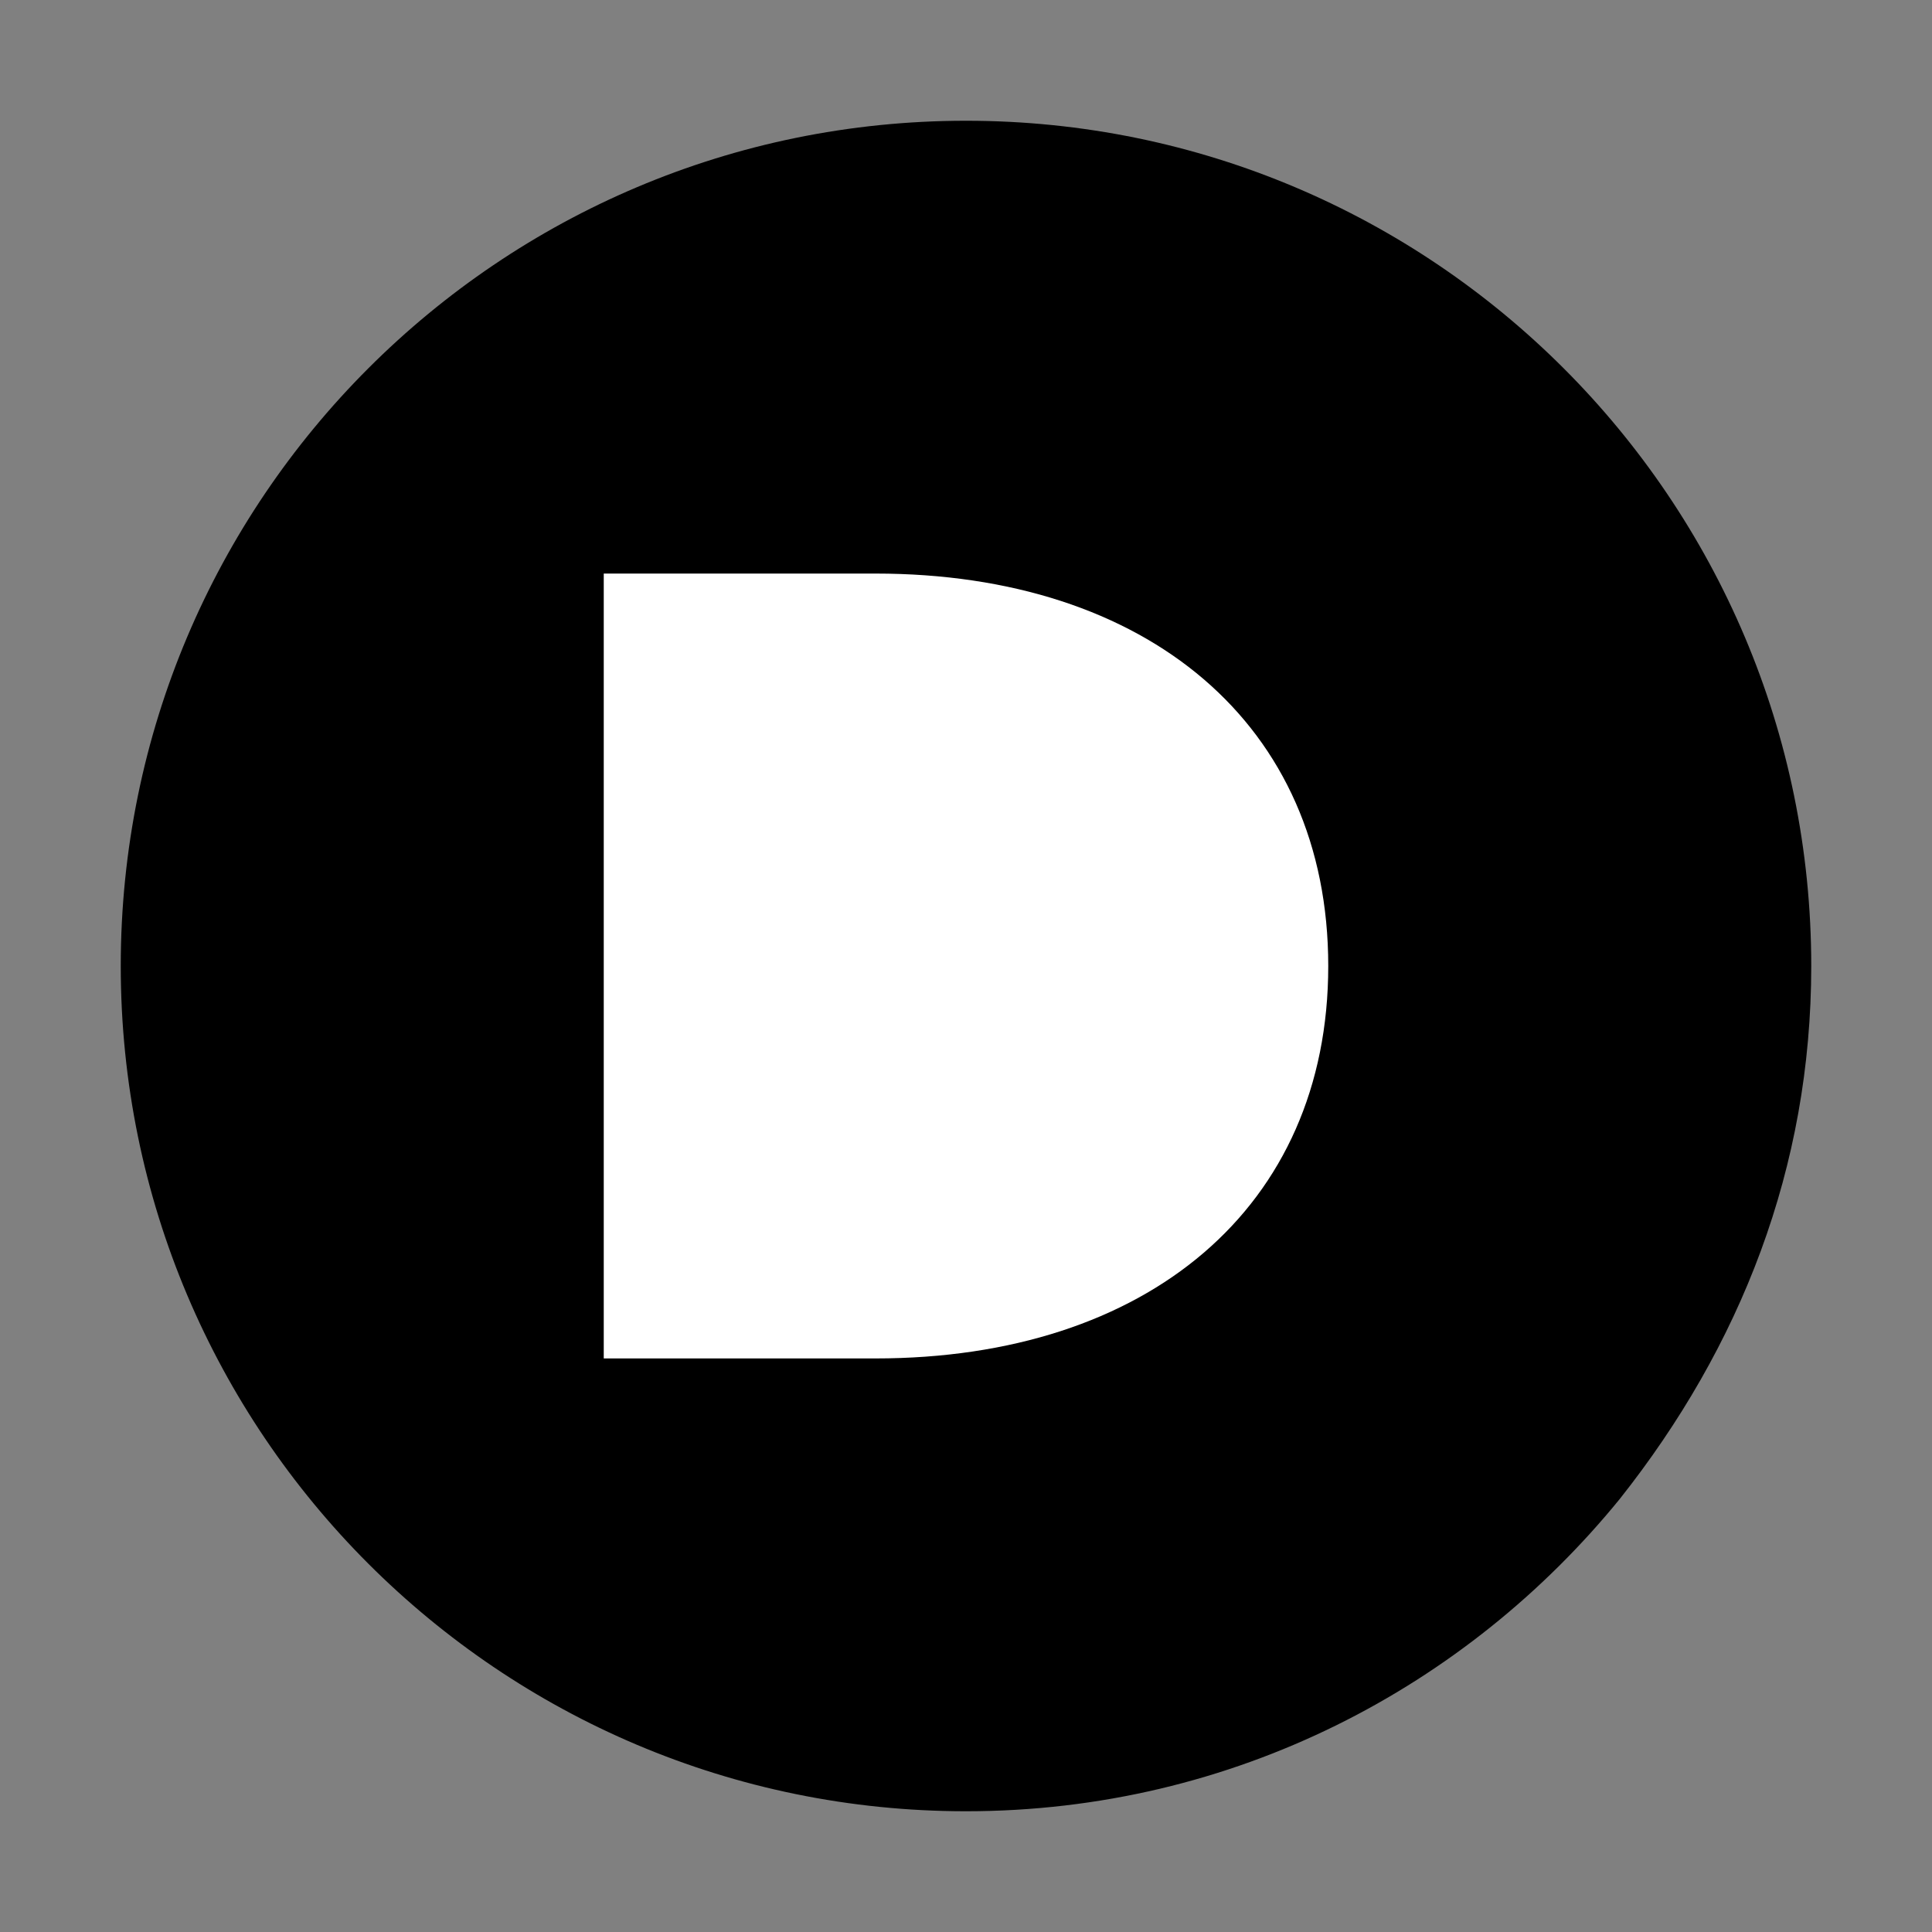 <svg
  width="32"
  height="32"
  viewBox="0 0 32 32"
  fill="none"
  xmlns="http://www.w3.org/2000/svg"
>
  <rect x="0" y="0" width="32" height="32" fill="#808080" stroke="none"/>
  <path
    d="M16 2C8.268 2 2 8.268 2 16s6.268 14 14 14c4.438 0 8.302-2.07 10.828-5.172C28.83 22.302 30 19.338 30 16c0-7.732-6.268-14-14-14z"
    fill="black"
  />
  <path
    d="M10 9.5v13h4.5c4.5 0 7.5-2.5 7.5-6.5S19 9.5 14.5 9.5H10z"
    fill="white"
  />
</svg>
